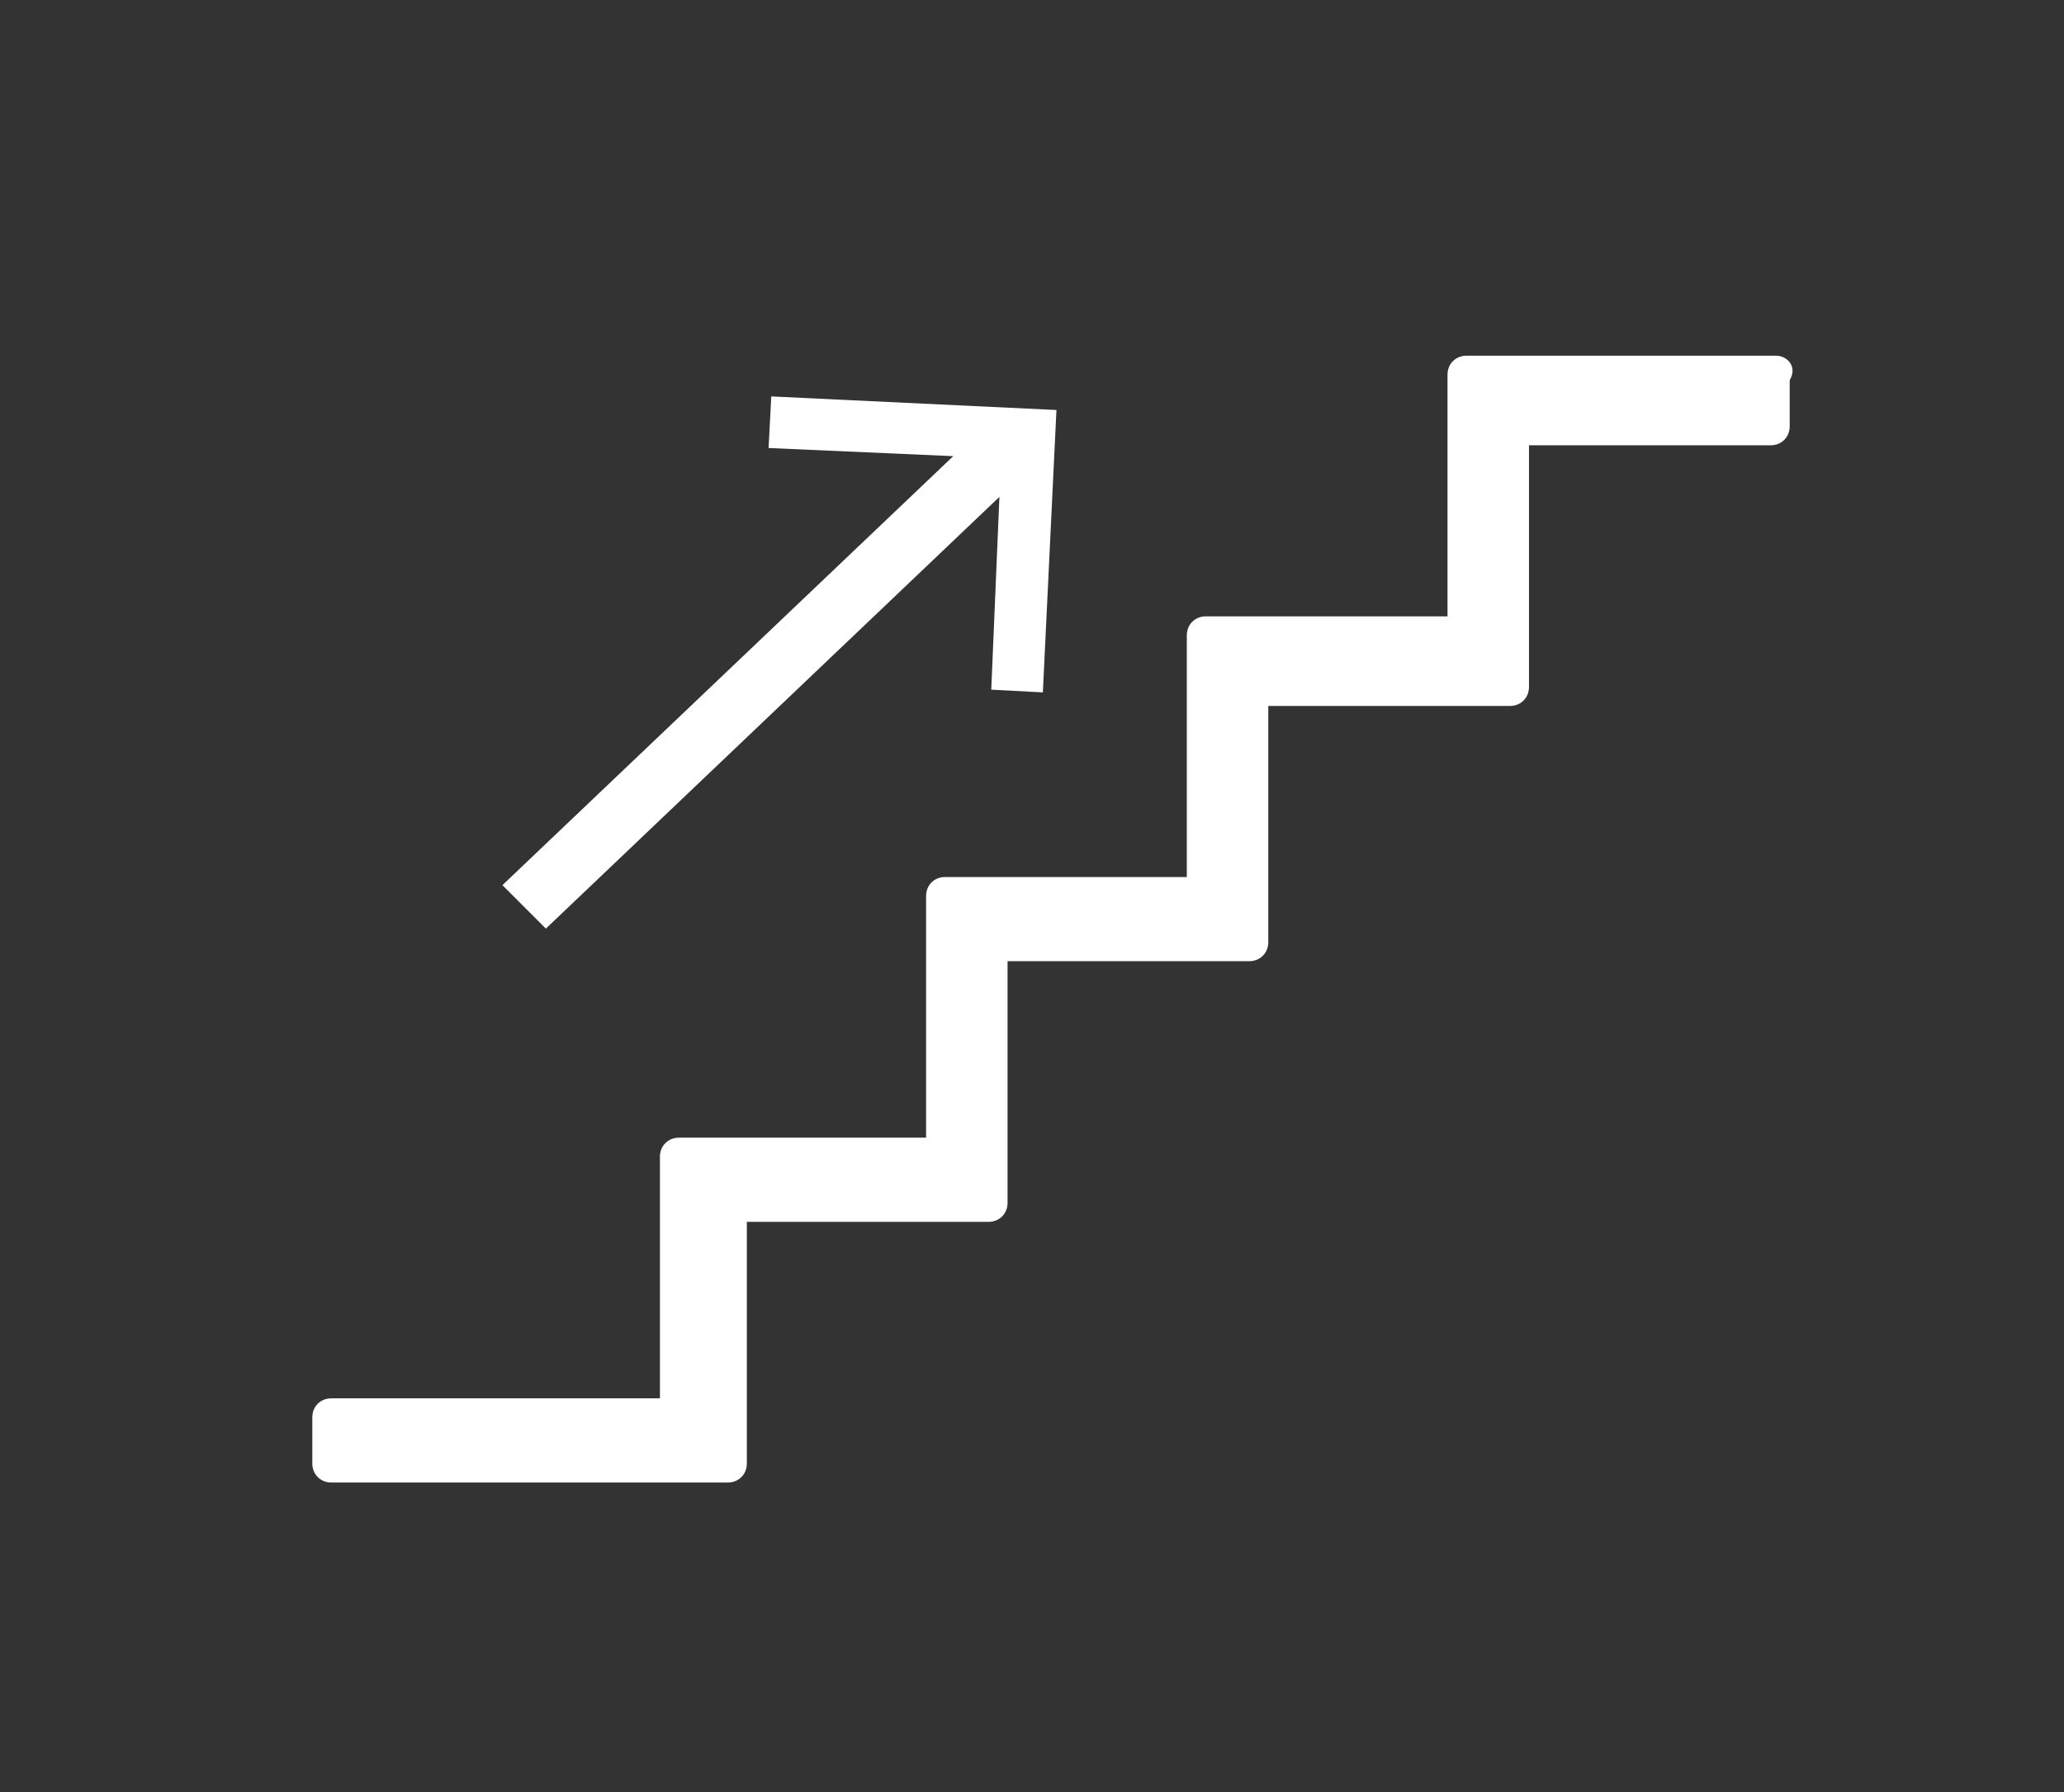 <?xml version="1.0" encoding="utf-8"?>
<!-- Generator: Adobe Illustrator 22.0.0, SVG Export Plug-In . SVG Version: 6.00 Build 0)  -->
<svg version="1.1" xmlns="http://www.w3.org/2000/svg" xmlns:xlink="http://www.w3.org/1999/xlink" x="0px" y="0px"
	 viewBox="0 0 76 66" style="enable-background:new 0 0 76 66;" xml:space="preserve">
<rect x="0" y="0" width="76" height="66" fill="#333333" stroke="none"/>
<style type="text/css">
	.st0{display:none;}
	.st1{display:inline;fill:#474747;}
	.st2{fill:#FFFFFF;}
</style>
<g id="Layer_2" class="st0">
	<rect class="st1" width="76" height="66"/>
</g>
<g id="Layer_1">
	<g>
		<path class="st2" d="M65.4,13.1H54c-0.4,0-0.7,0.3-0.7,0.7v8.9h-8.9c-0.4,0-0.7,0.3-0.7,0.7v8.9h-8.9c-0.4,0-0.7,0.3-0.7,0.7v8.9
			H25c-0.4,0-0.7,0.3-0.7,0.7v8.9H12.2c-0.4,0-0.7,0.3-0.7,0.7v1.7c0,0.4,0.3,0.7,0.7,0.7h14.6c0.4,0,0.7-0.3,0.7-0.7v-8.9h8.9
			c0.4,0,0.7-0.3,0.7-0.7v-8.9h8.9c0.4,0,0.7-0.3,0.7-0.7V26h8.9c0.4,0,0.7-0.3,0.7-0.7v-8.9h8.9c0.4,0,0.7-0.3,0.7-0.7v-1.7
			C66.2,13.5,65.8,13.1,65.4,13.1z"/>
		<polygon class="st2" points="20.1,34.2 36.8,18.3 36.5,25.4 38.4,25.5 38.9,15.1 28.4,14.6 28.3,16.5 35.1,16.8 18.5,32.6 		"/>
	</g>
</g>
</svg>
